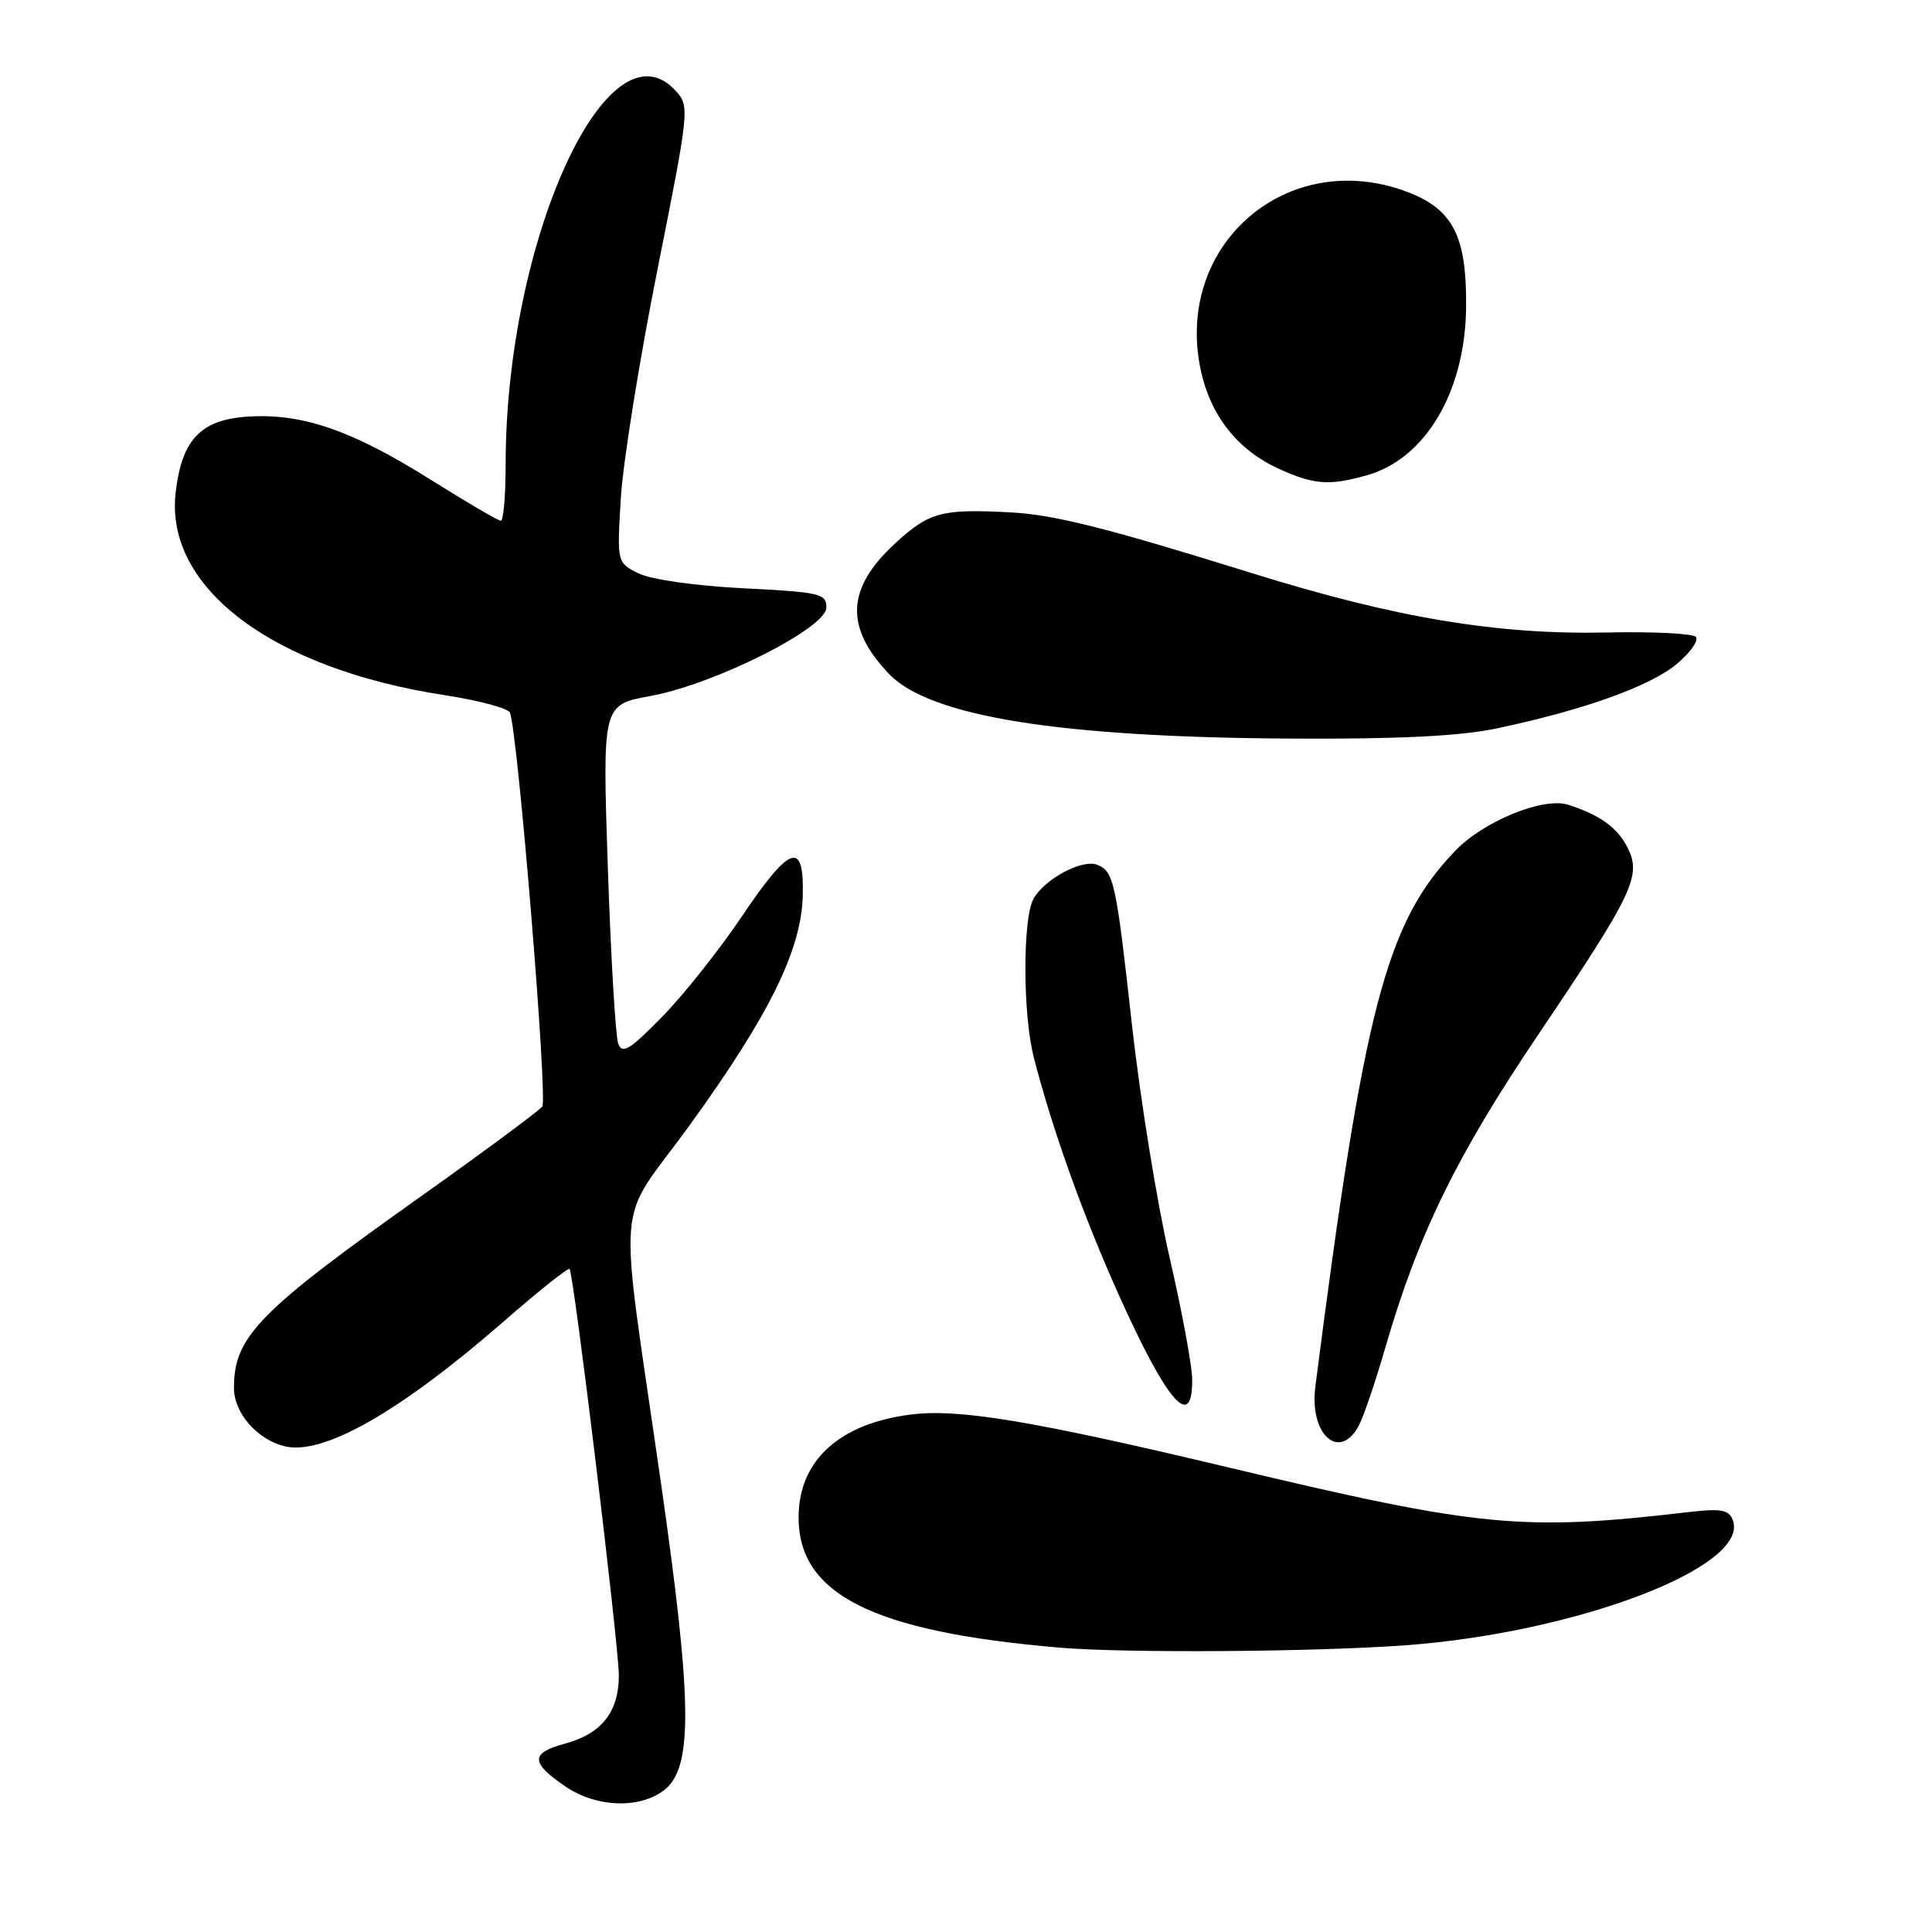<?xml version="1.0" encoding="UTF-8" standalone="no"?>
<!DOCTYPE svg PUBLIC "-//W3C//DTD SVG 1.1//EN" "http://www.w3.org/Graphics/SVG/1.1/DTD/svg11.dtd" >
<svg xmlns="http://www.w3.org/2000/svg" xmlns:xlink="http://www.w3.org/1999/xlink" version="1.1" viewBox="0 0 256 256">
 <g >
 <path fill="currentColor"
d=" M 88.10 237.12 C 91.81 234.11 91.72 225.44 87.65 197.00 C 81.88 156.66 81.39 162.92 91.41 149.06 C 101.94 134.50 106.18 125.89 106.37 118.70 C 106.56 111.28 104.70 111.92 98.25 121.50 C 95.29 125.90 90.54 131.87 87.71 134.76 C 83.40 139.15 82.44 139.73 81.91 138.26 C 81.56 137.29 80.94 126.80 80.54 114.94 C 79.82 93.39 79.82 93.39 86.16 92.23 C 94.68 90.68 109.50 83.23 109.50 80.50 C 109.50 78.65 108.65 78.46 98.50 77.95 C 92.16 77.63 86.28 76.79 84.62 75.98 C 81.75 74.56 81.75 74.56 82.26 66.03 C 82.54 61.34 84.72 47.74 87.10 35.81 C 91.34 14.56 91.39 14.09 89.56 12.06 C 80.57 2.13 67.00 31.91 67.00 61.57 C 67.00 65.66 66.71 69.00 66.36 69.00 C 66.01 69.00 61.84 66.56 57.11 63.59 C 46.72 57.06 40.18 54.78 33.02 55.19 C 26.62 55.56 24.07 58.21 23.27 65.32 C 21.85 77.89 36.13 88.62 58.91 92.11 C 63.47 92.81 67.37 93.86 67.58 94.44 C 68.66 97.57 72.60 145.66 71.85 146.62 C 71.37 147.23 64.12 152.60 55.74 158.55 C 34.21 173.83 31.00 177.12 31.00 183.91 C 31.00 187.21 34.04 190.72 37.68 191.63 C 42.77 192.91 52.98 187.10 66.81 175.04 C 71.38 171.05 75.28 167.95 75.47 168.14 C 76.02 168.70 82.01 218.08 82.00 222.03 C 82.00 226.83 79.70 229.73 74.90 231.03 C 70.24 232.28 70.26 233.55 74.97 236.75 C 79.09 239.54 84.91 239.70 88.10 237.12 Z  M 186.19 218.01 C 209.00 216.34 231.96 207.56 229.60 201.41 C 229.08 200.04 228.05 199.86 223.73 200.36 C 201.75 202.93 196.05 202.38 163.02 194.50 C 136.88 188.27 127.10 186.63 120.72 187.43 C 111.30 188.61 105.92 193.45 105.82 200.85 C 105.68 211.24 115.56 216.22 140.50 218.33 C 149.22 219.06 174.18 218.89 186.19 218.01 Z  M 180.05 188.90 C 180.67 187.74 182.26 183.08 183.57 178.54 C 187.92 163.53 193.00 153.15 203.82 137.10 C 216.53 118.24 217.58 116.02 215.60 112.20 C 214.27 109.62 211.93 107.96 207.78 106.63 C 204.50 105.59 196.59 108.81 192.84 112.72 C 183.66 122.28 180.74 133.46 174.29 183.74 C 173.47 190.10 177.49 193.69 180.05 188.90 Z  M 157.97 182.75 C 157.96 180.96 156.60 173.65 154.95 166.50 C 153.31 159.35 151.08 145.58 150.00 135.89 C 147.88 116.80 147.59 115.44 145.36 114.58 C 143.35 113.81 138.32 116.53 136.93 119.13 C 135.49 121.82 135.52 134.46 136.99 140.14 C 139.42 149.60 143.50 161.01 148.21 171.50 C 154.64 185.83 158.03 189.74 157.97 182.75 Z  M 198.42 96.50 C 209.90 94.07 218.67 90.92 222.18 87.98 C 224.00 86.45 225.14 84.83 224.70 84.38 C 224.26 83.94 218.98 83.68 212.97 83.81 C 198.41 84.12 184.99 81.89 166.00 75.98 C 146.71 69.97 139.74 68.21 134.00 67.90 C 124.76 67.40 123.13 67.84 118.59 72.02 C 112.15 77.96 111.91 83.12 117.79 89.29 C 123.20 94.96 140.49 97.72 171.50 97.87 C 185.58 97.94 193.55 97.53 198.42 96.50 Z  M 181.04 63.00 C 188.92 60.82 194.21 51.82 194.27 40.50 C 194.33 31.28 192.51 27.74 186.55 25.46 C 170.65 19.39 155.53 32.39 159.11 49.06 C 160.40 55.09 164.01 59.65 169.46 62.12 C 174.10 64.23 176.10 64.38 181.04 63.00 Z "/>
</g>
</svg>